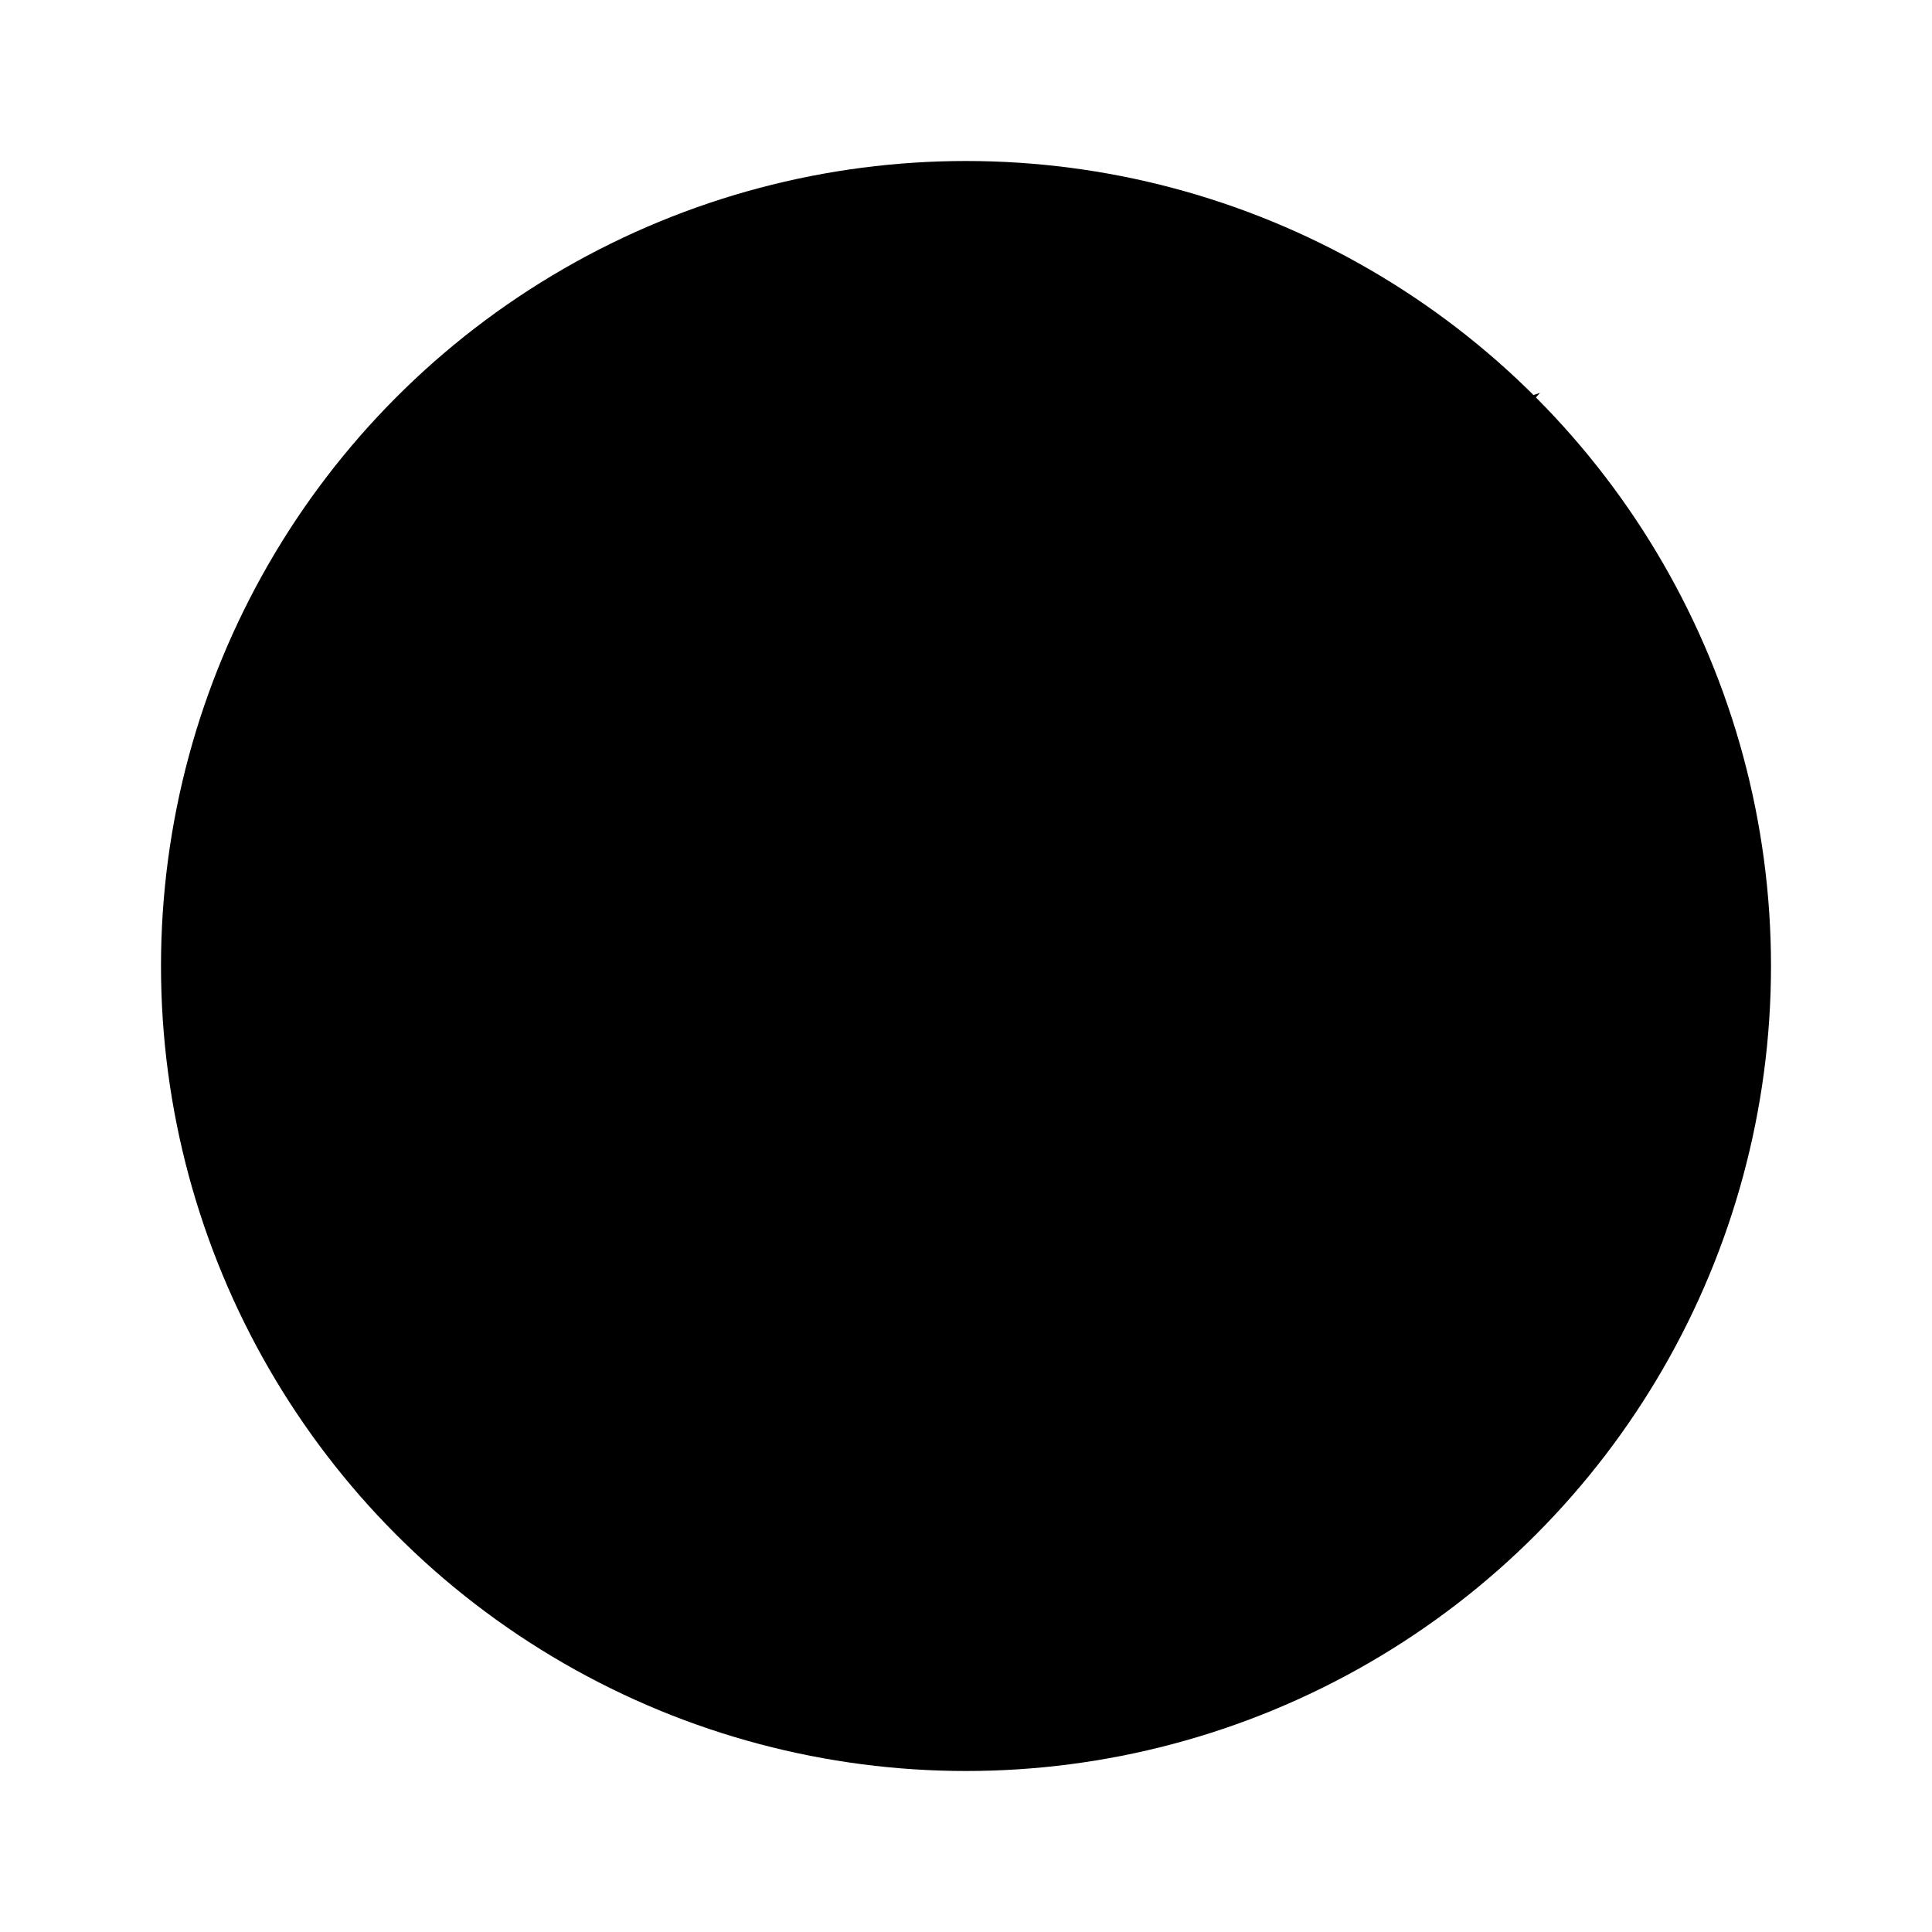 <svg xmlns="http://www.w3.org/2000/svg" viewBox="0 0 24 24" fill="currentColor" stroke="none">
<circle cx="12" cy="12" r="10"></circle><path d="M8.56 2.75c4.37 6.03 6.02 9.42 8.03 17.51m2.54-15.38c-3.72 4.35-8.94 5.66-16.88 5.85m19.5 1.9c-3.5-.93-6.63-.82-8.94 0-2.58.92-5.01 2.86-7.44 6.32"></path>
</svg>